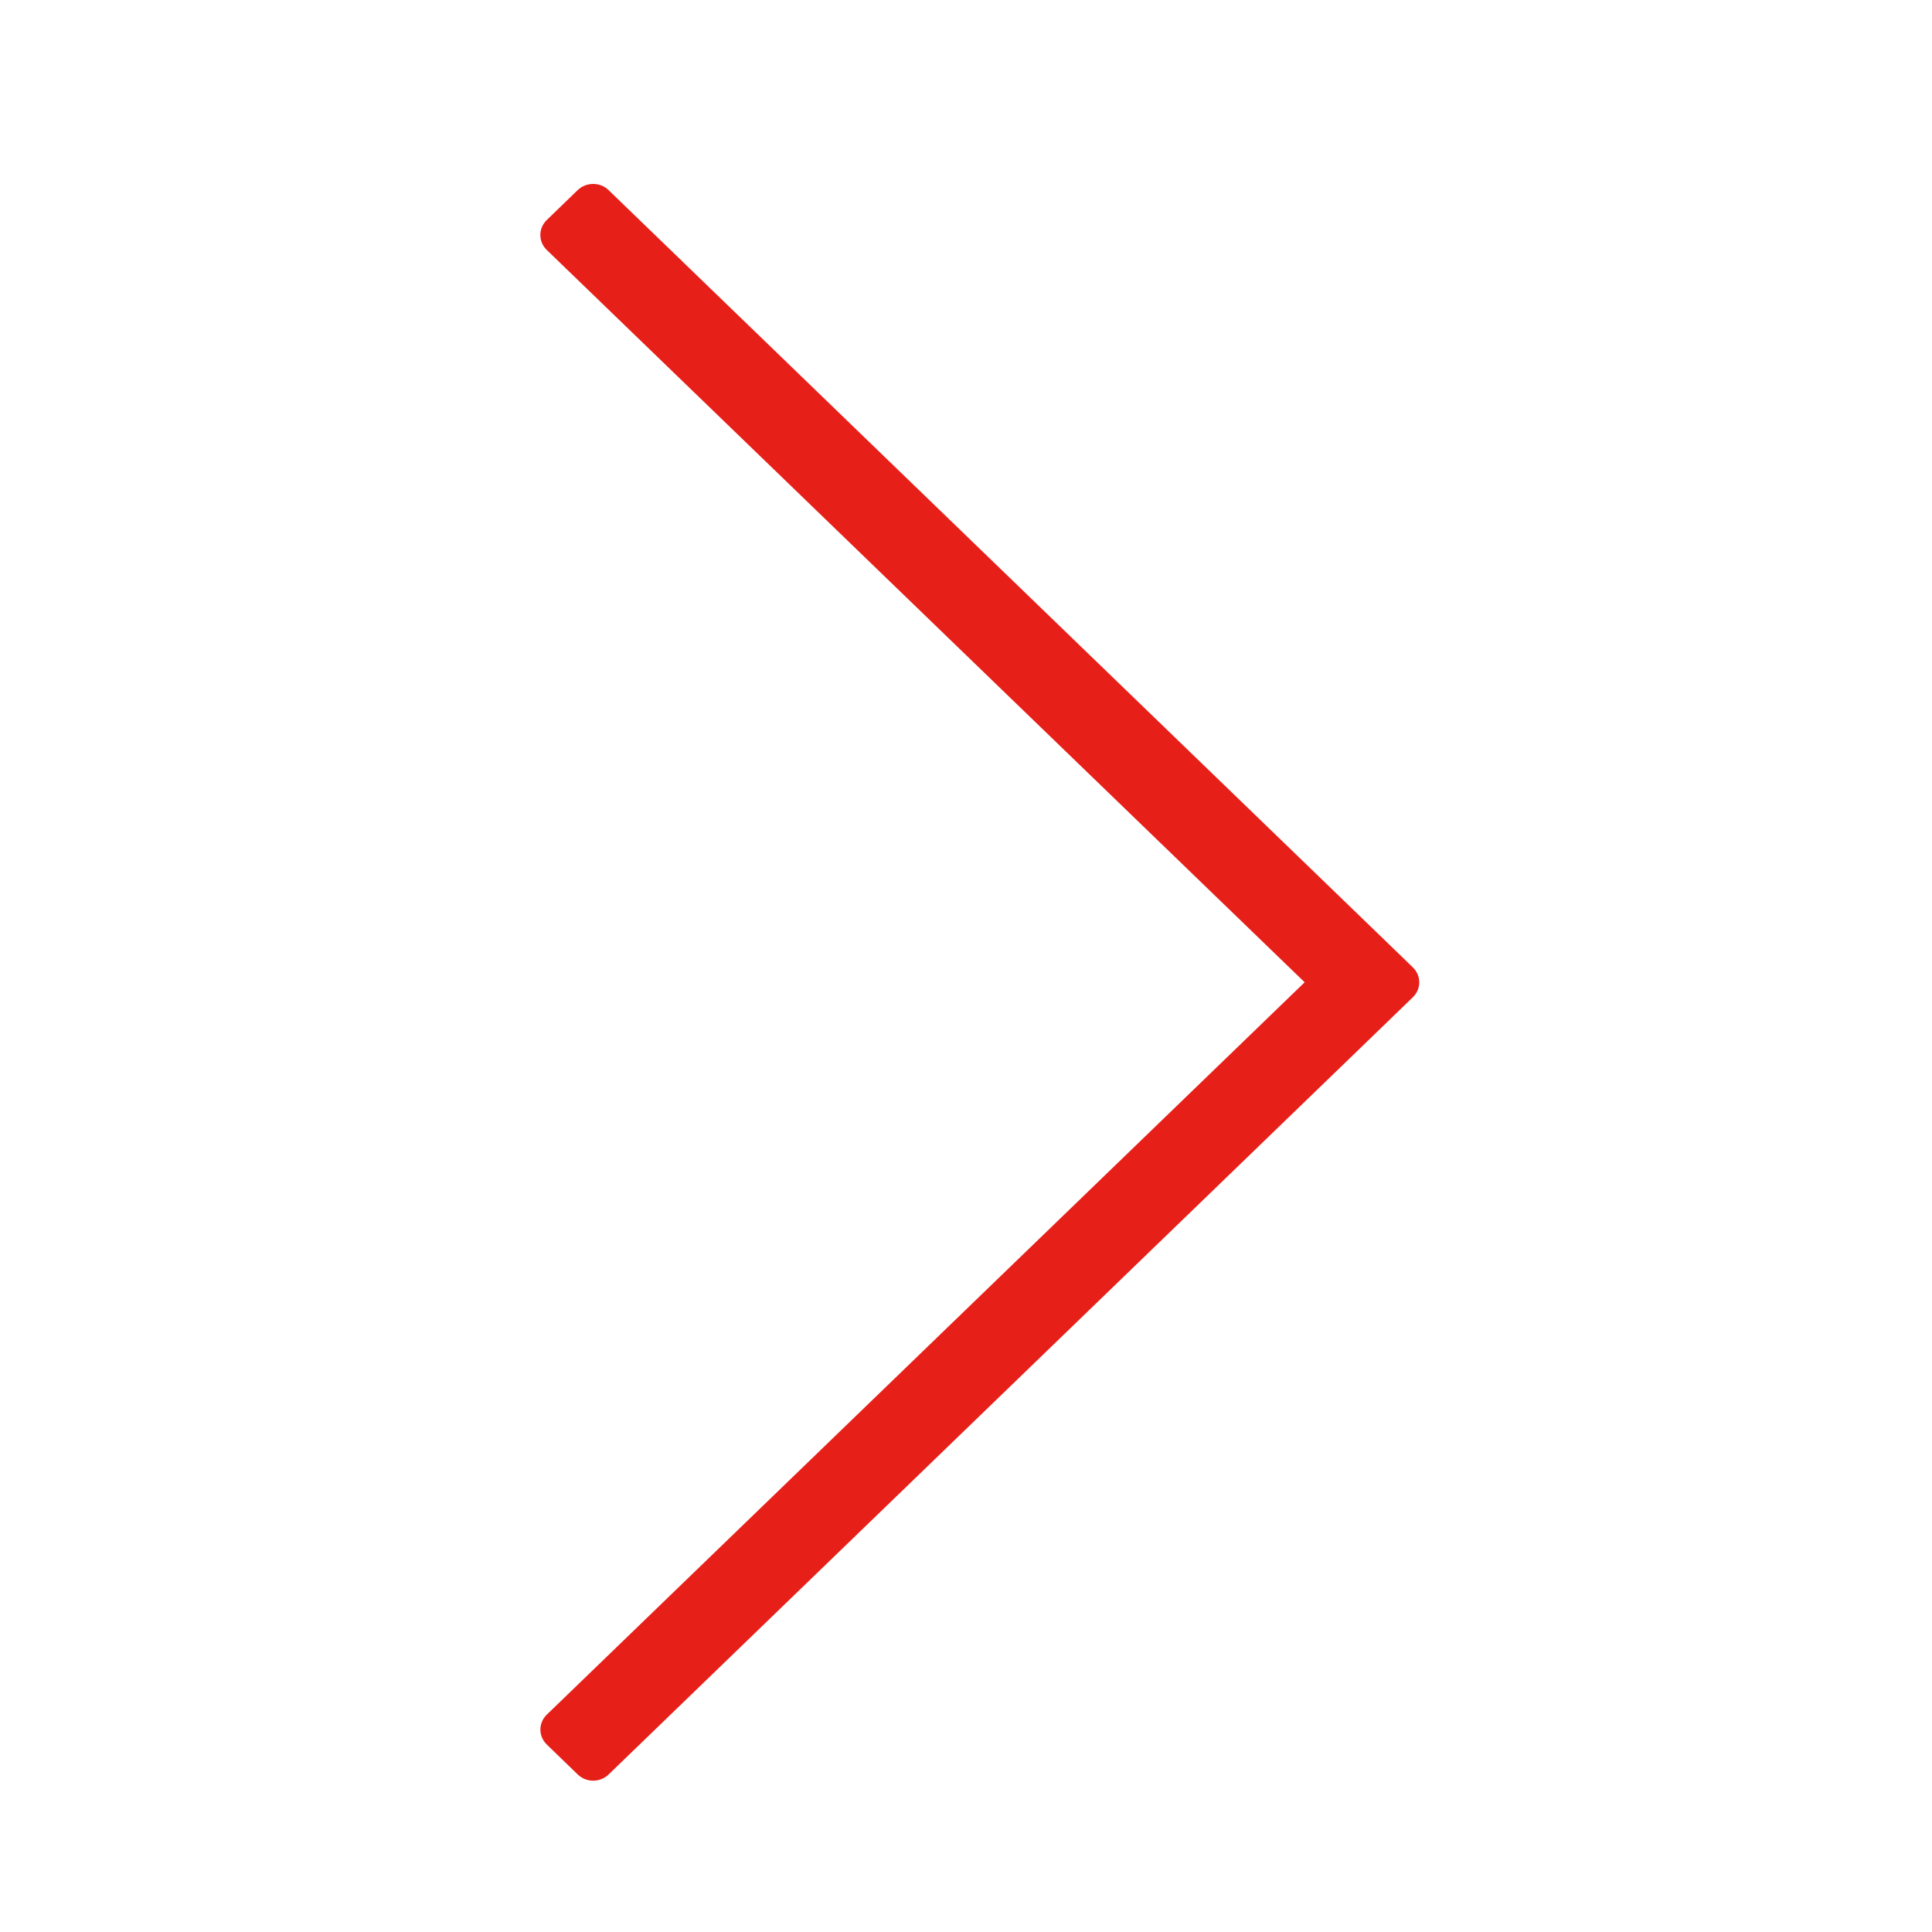 <?xml version="1.0" encoding="iso-8859-1"?>
<!-- Generator: Adobe Illustrator 17.0.0, SVG Export Plug-In . SVG Version: 6.00 Build 0)  -->
<!DOCTYPE svg PUBLIC "-//W3C//DTD SVG 1.1//EN" "http://www.w3.org/Graphics/SVG/1.1/DTD/svg11.dtd">
<svg version="1.1" id="&#x56FE;&#x5C42;_1" xmlns="http://www.w3.org/2000/svg" xmlns:xlink="http://www.w3.org/1999/xlink" x="0px"
	 y="0px" width="35px" height="35px" viewBox="0 0 35 35" style="enable-background:new 0 0 35 35;" xml:space="preserve">
<path style="fill-rule:evenodd;clip-rule:evenodd;fill:#E71F19;" d="M25.595,18.066l-0.56,0.542h0L11.026,32.146
	c-0.155,0.15-0.406,0.15-0.56,0l-0.56-0.542c-0.155-0.15-0.155-0.392,0-0.542l13.729-13.267L9.905,4.528
	c-0.155-0.15-0.155-0.392,0-0.542l0.56-0.542c0.155-0.149,0.406-0.149,0.56,0l14.009,13.538c0,0,0,0,0,0l0.56,0.542
	C25.75,17.674,25.75,17.916,25.595,18.066z"/>
</svg>
